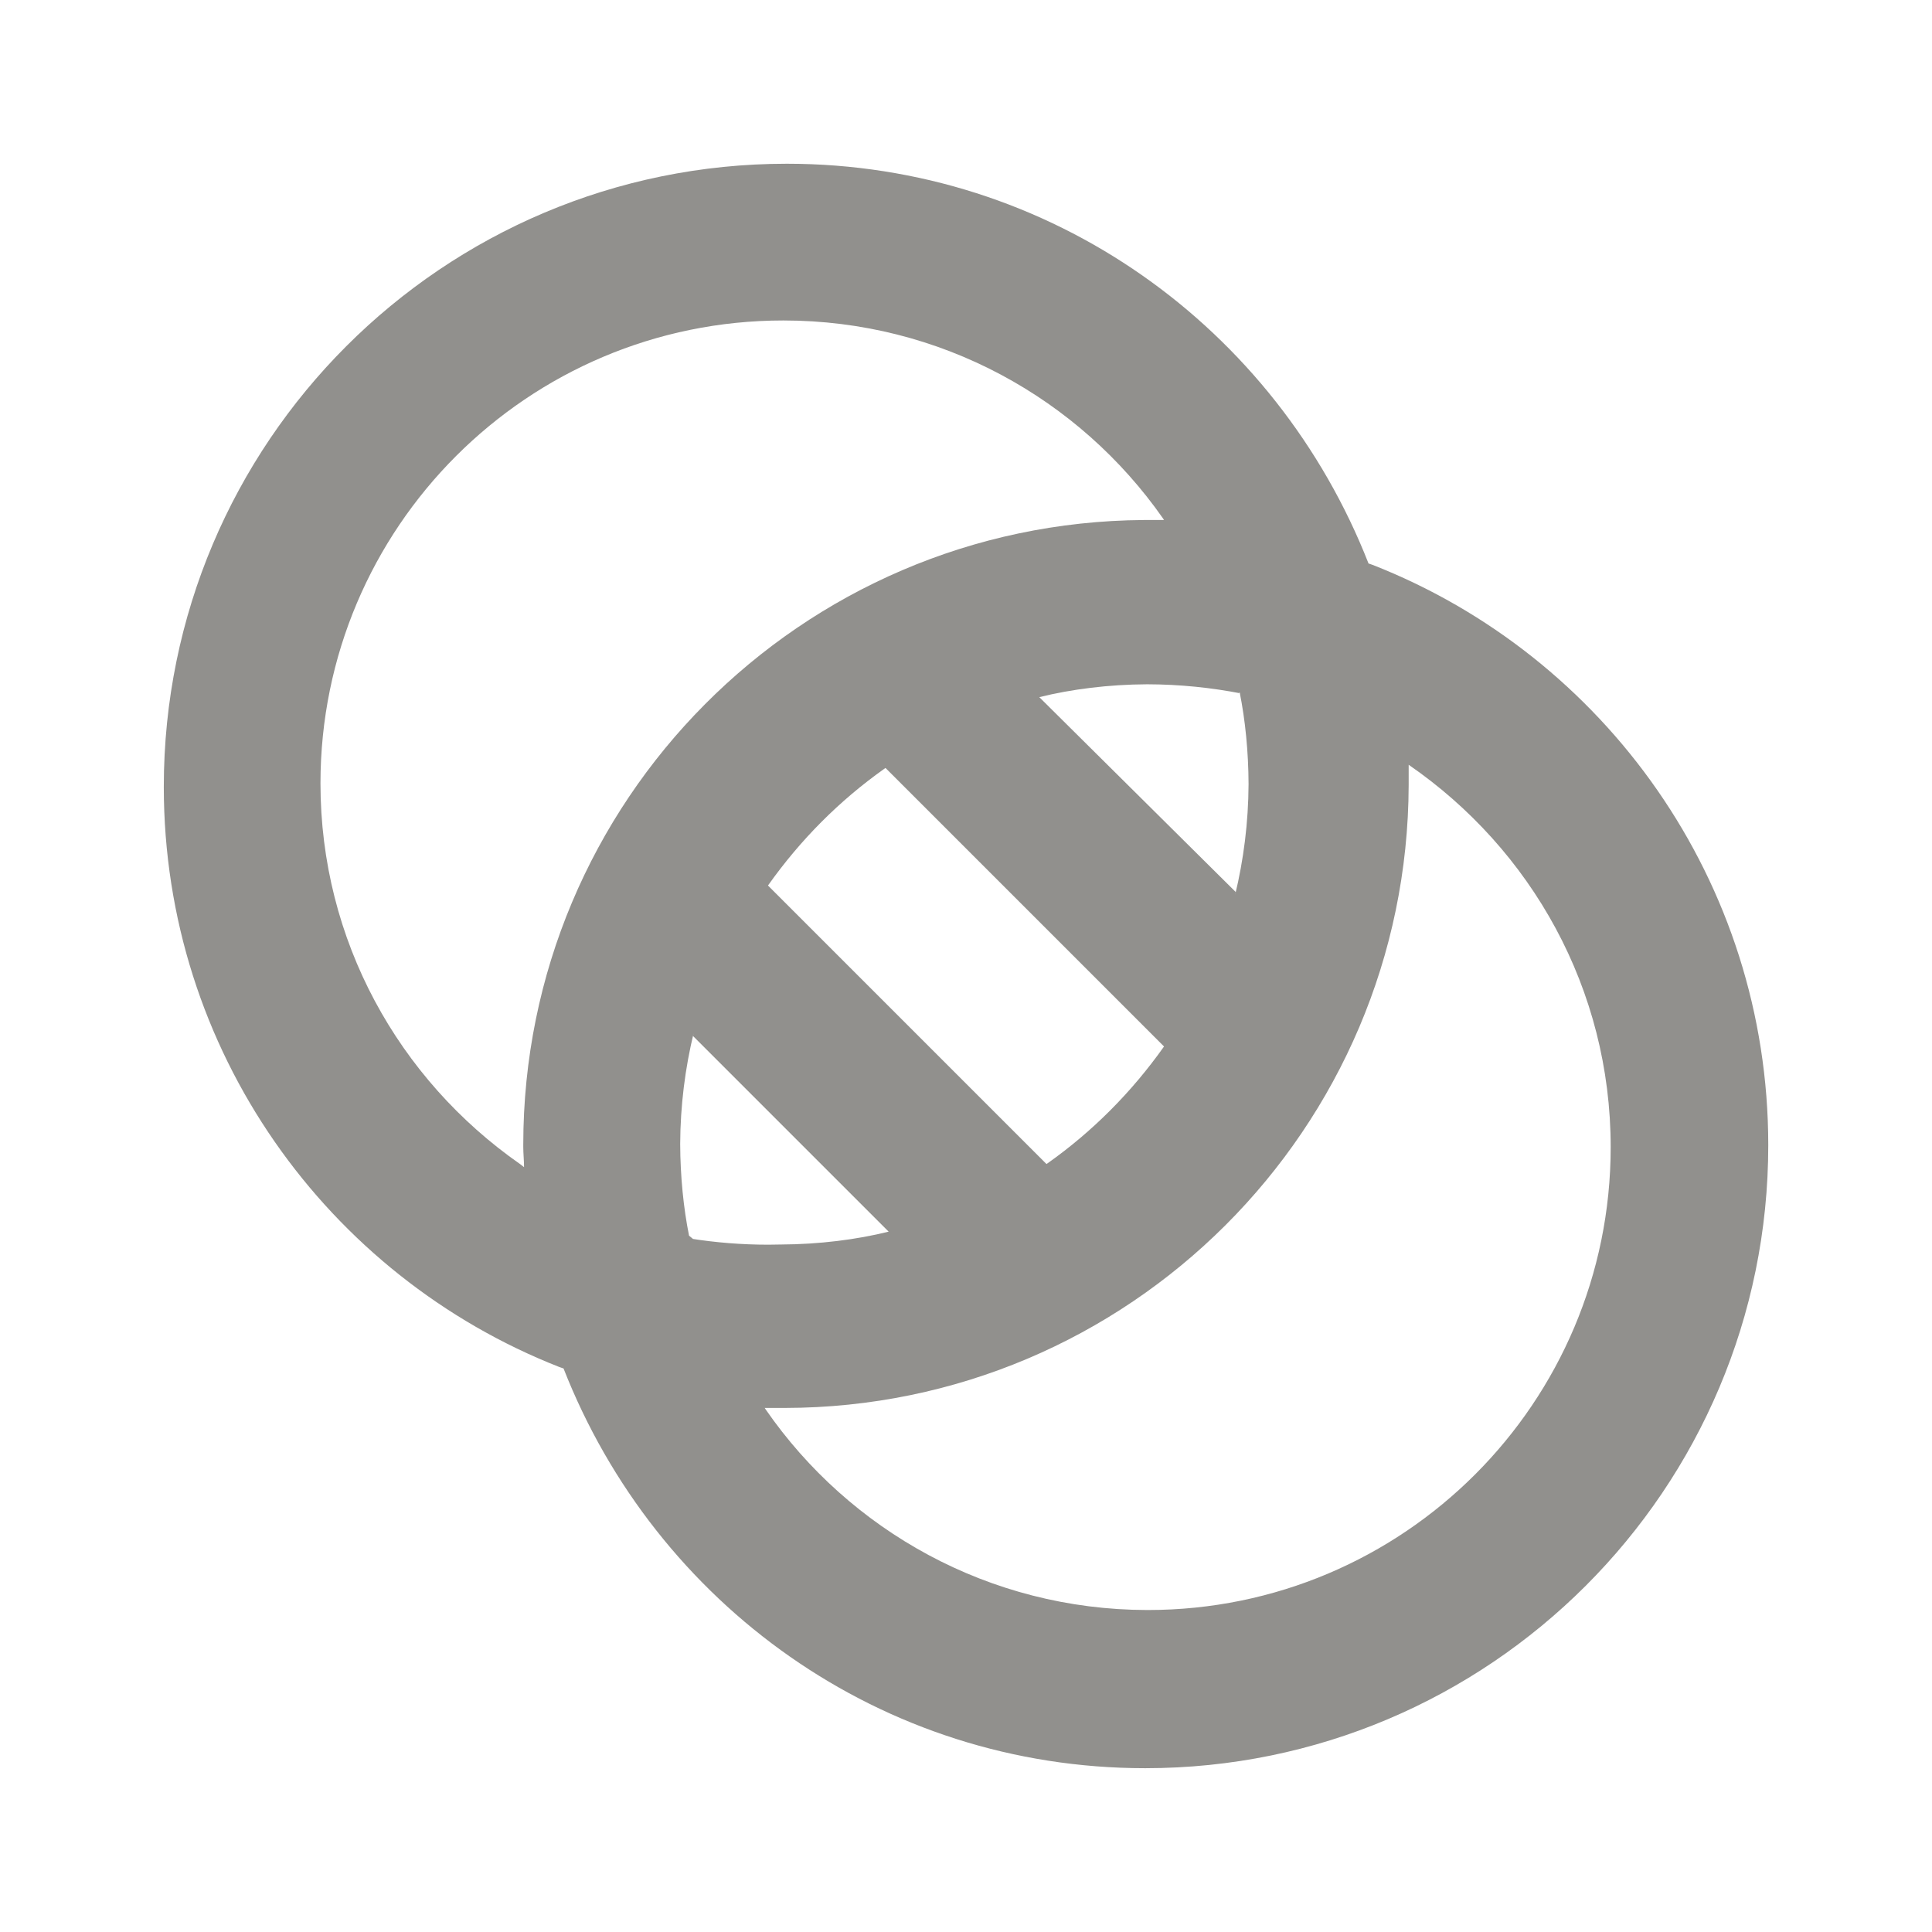 <!-- Generated by IcoMoon.io -->
<svg version="1.1" xmlns="http://www.w3.org/2000/svg" width="32" height="32" viewBox="0 0 32 32">
<title>ul-adjust-circle</title>
<path fill="#91908d" d="M22.667 9.333c-1.53-3.905-5.265-6.621-9.634-6.621-5.7 0-10.32 4.62-10.32 10.32 0 4.369 2.715 8.105 6.551 9.61l0.070 0.024c1.53 3.905 5.265 6.621 9.634 6.621 5.7 0 10.32-4.62 10.32-10.32 0-4.369-2.715-8.105-6.551-9.61l-0.070-0.024zM20.533 11.467c0.092 0.456 0.145 0.982 0.147 1.519v0.001c-0.003 0.635-0.081 1.251-0.224 1.841l0.011-0.054-3.253-3.227c0.536-0.133 1.151-0.21 1.785-0.213h0.002c0.538 0.001 1.064 0.055 1.572 0.155l-0.052-0.009zM19.28 17.333c-0.54 0.762-1.185 1.407-1.922 1.93l-0.025 0.017-4.613-4.613c0.54-0.762 1.185-1.407 1.922-1.93l0.025-0.017zM8.613 19.28c-2.008-1.402-3.305-3.702-3.305-6.305 0-4.234 3.432-7.667 7.667-7.667 2.603 0 4.903 1.297 6.289 3.28l0.016 0.025h-0.333c-5.686 0.038-10.28 4.656-10.28 10.346 0 0.014 0 0.028 0 0.042v-0.002c0 0.107 0.013 0.227 0.013 0.333zM11.413 20.467c-0.092-0.456-0.145-0.982-0.147-1.519v-0.001c0.003-0.635 0.081-1.251 0.224-1.841l-0.011 0.054 3.24 3.24c-0.536 0.133-1.151 0.21-1.785 0.213h-0.002c-0.061 0.002-0.133 0.003-0.206 0.003-0.44 0-0.873-0.035-1.294-0.102l0.046 0.006zM19 26.667c-2.619-0.005-4.931-1.318-6.317-3.321l-0.017-0.026h0.333c5.699-0.008 10.318-4.622 10.333-10.319v-0.001c0-0.107 0-0.227 0-0.333 2.032 1.4 3.346 3.713 3.346 6.333 0 4.234-3.432 7.667-7.667 7.667-0.005 0-0.009 0-0.014 0h0.001z"></path>
</svg>
